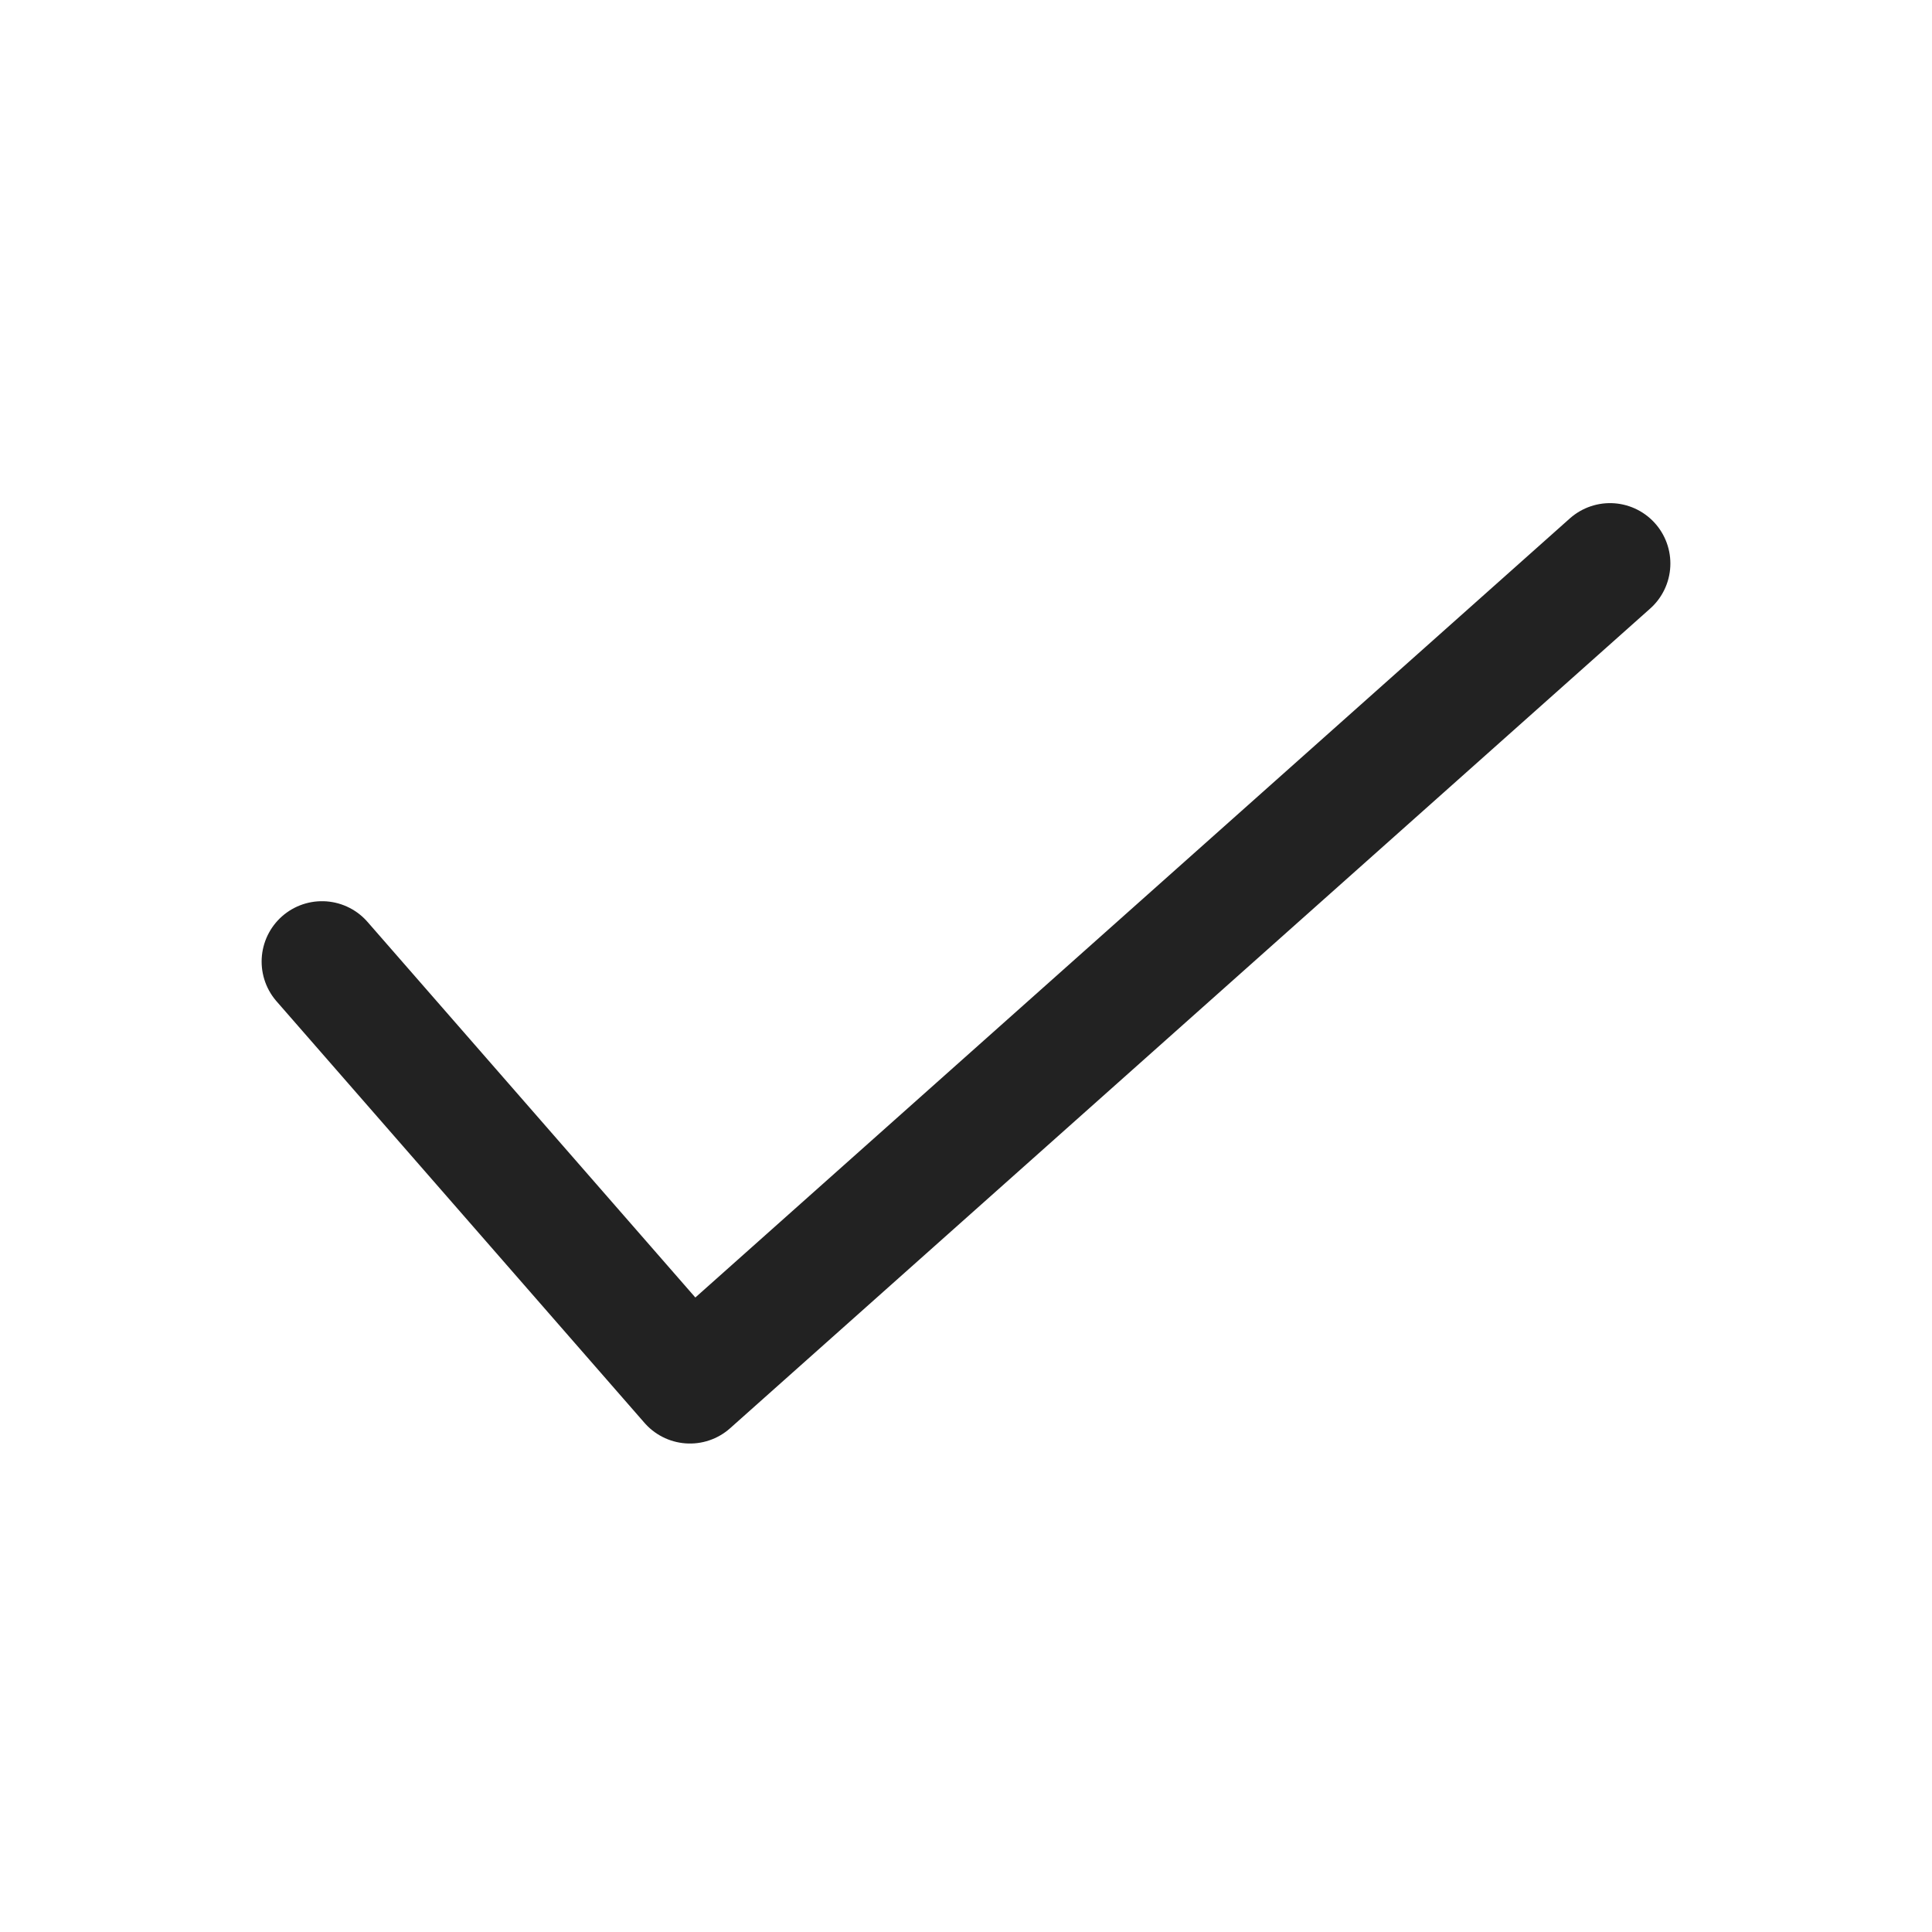 <svg width="24" height="24" viewBox="0 0 24 24" fill="none" xmlns="http://www.w3.org/2000/svg">
<path d="M4 11.945L8.571 17.182L20 7" stroke="#222222" stroke-width="1.5" stroke-linecap="round" stroke-linejoin="round"/>
</svg>
